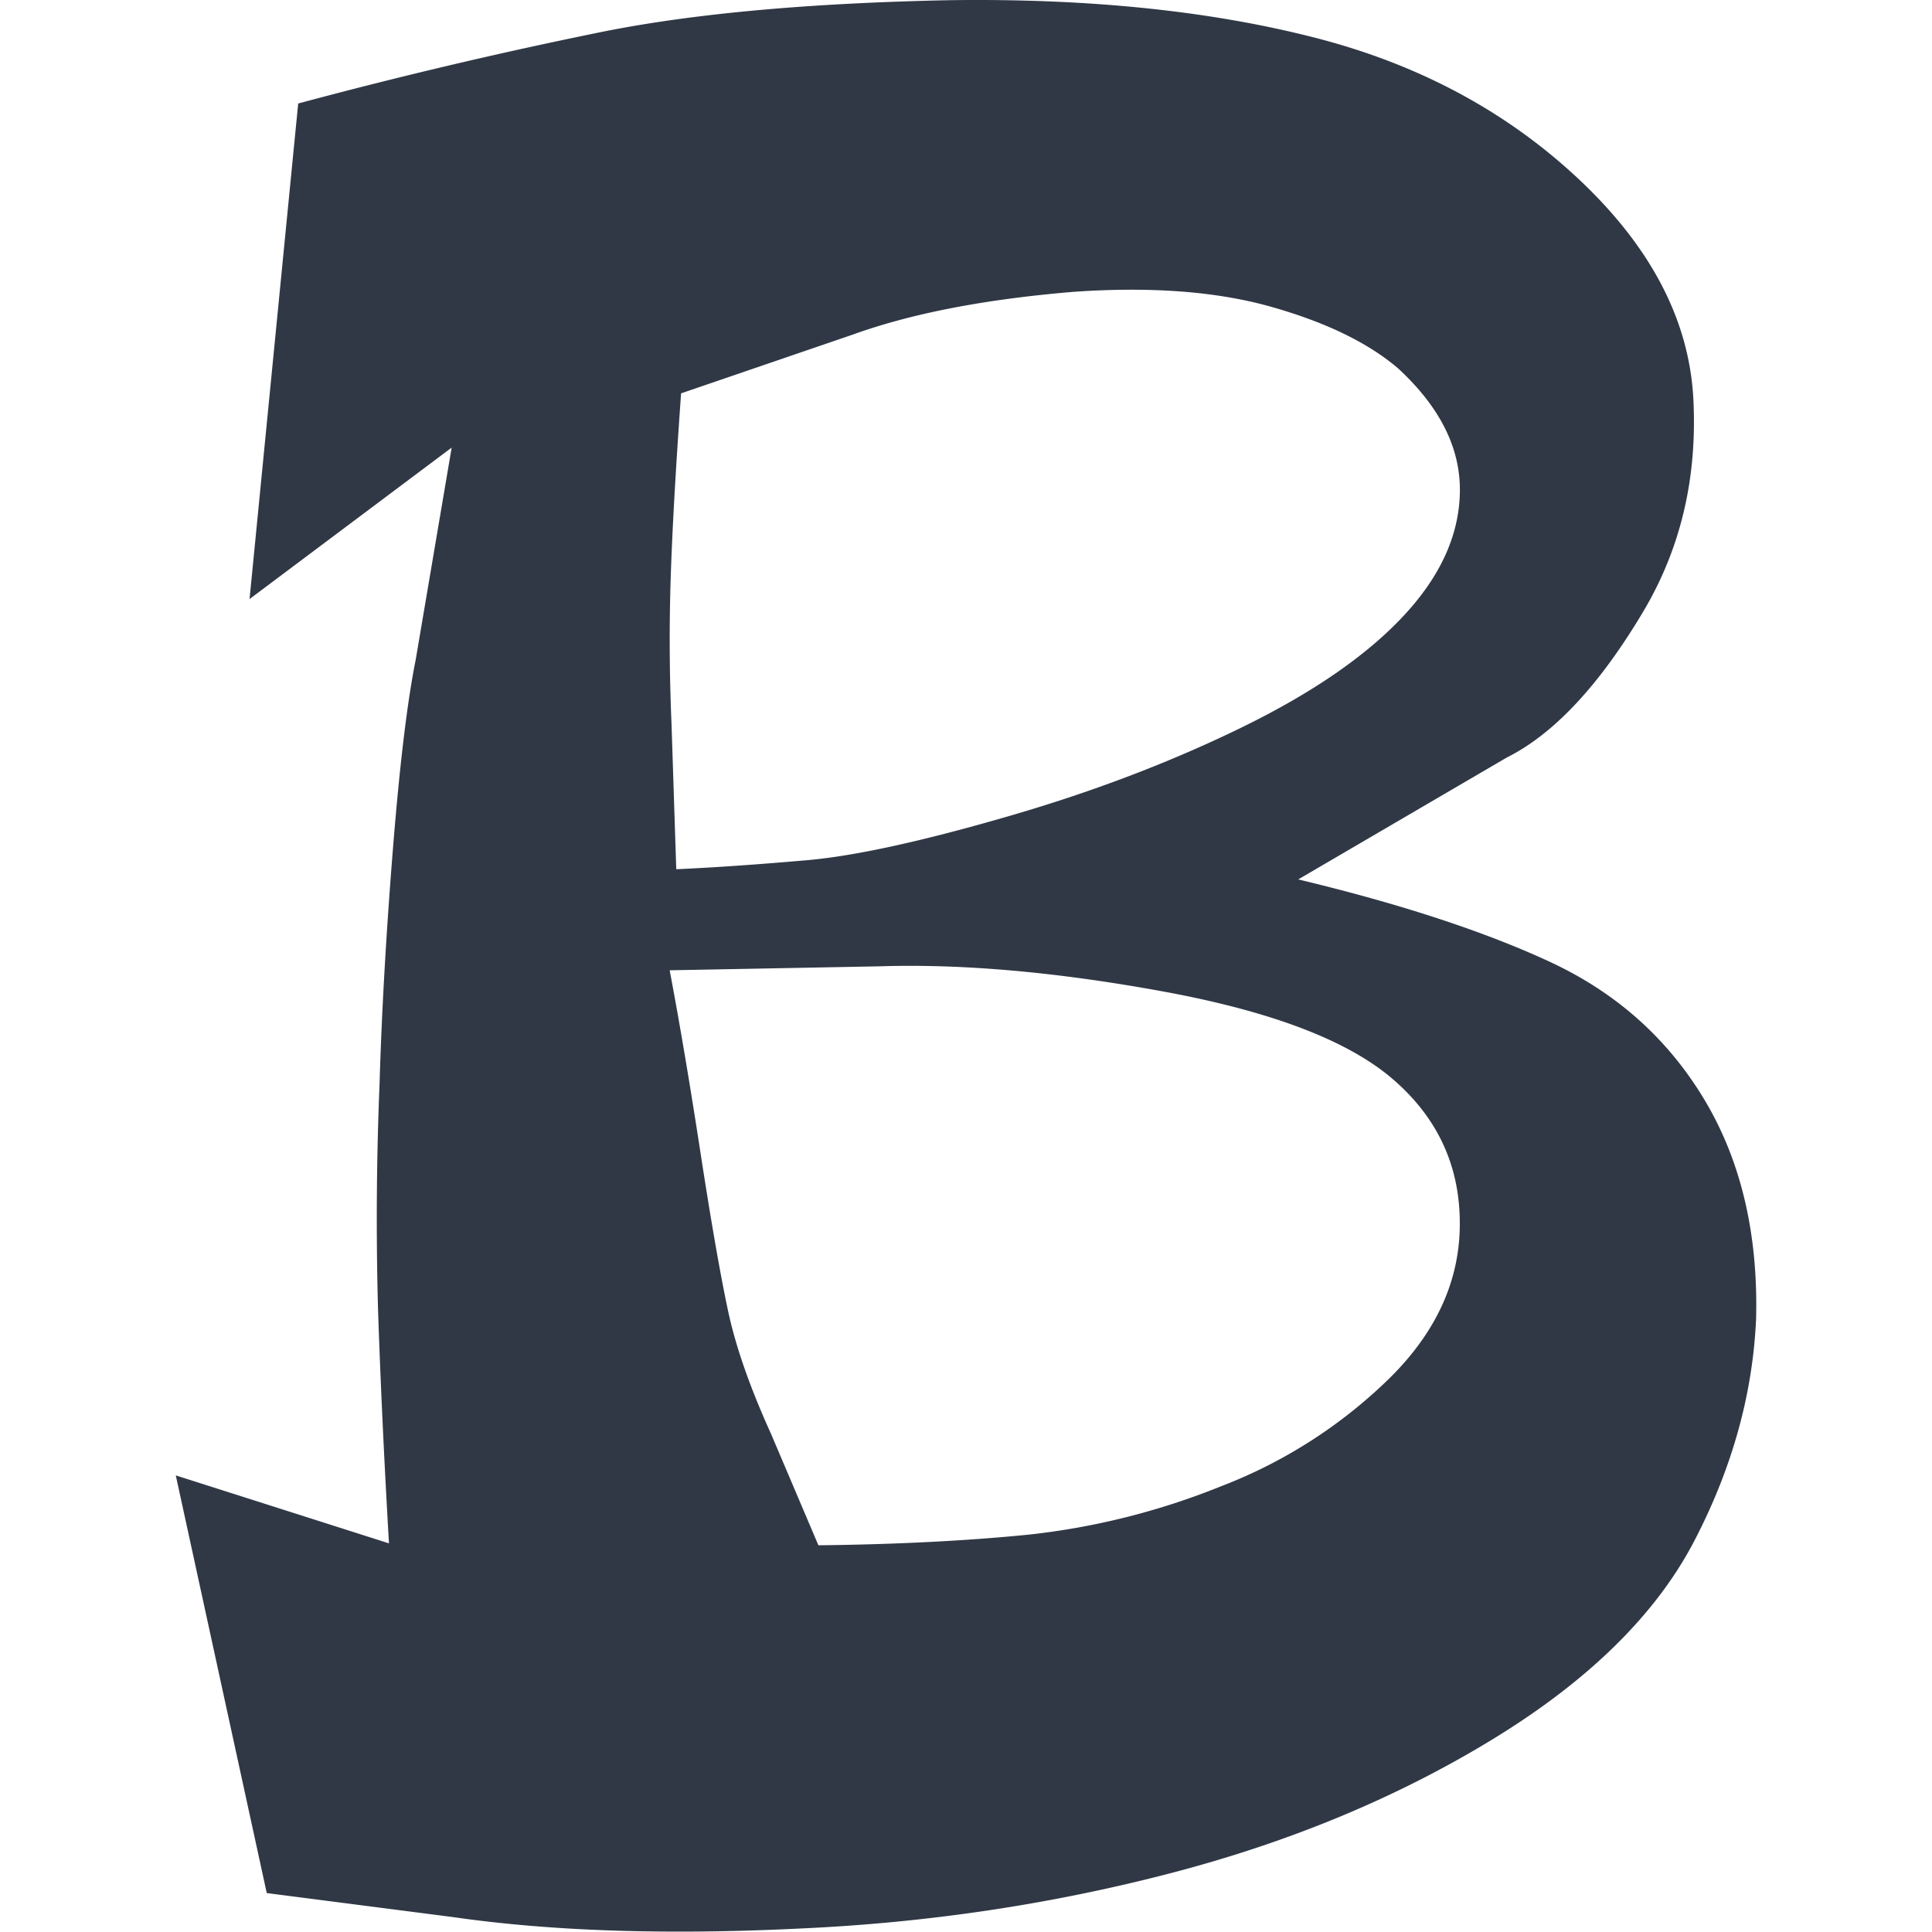 <?xml version="1.0" standalone="no"?><!DOCTYPE svg PUBLIC "-//W3C//DTD SVG 1.1//EN" "http://www.w3.org/Graphics/SVG/1.1/DTD/svg11.dtd"><svg t="1614225301447" class="icon" viewBox="0 0 1024 1024" version="1.1" xmlns="http://www.w3.org/2000/svg" p-id="552" width="128" height="128" xmlns:xlink="http://www.w3.org/1999/xlink"><defs><style type="text/css"></style></defs><path d="M206.165 818.012c-2.792-48.025-4.654-89.535-5.817-124.577a1749.478 1749.478 0 0 1 0.838-119.272c1.117-38.02 3.49-79.437 7.073-124.251 3.583-44.721 7.632-78.134 12.053-100.146l19.08-112.524L132.265 317.516l25.781-262.65a2664.657 2664.657 0 0 1 162.411-38.253C368.343 7.12 429.398 1.582 503.624 0.093c72.596-0.977 136.583 5.491 191.961 19.545 55.378 13.961 102.379 38.997 140.865 75.016 38.485 36.019 58.822 74.923 61.055 116.666 2.187 41.789-6.655 79.437-26.619 112.943-23.268 39.044-47.327 64.778-72.271 77.25l-110.523 64.592c54.308 13.03 98.889 27.642 133.791 43.884 34.902 16.288 62.033 40.486 81.438 72.782 19.359 32.25 28.527 70.921 27.456 115.921-1.722 40.021-12.658 79.437-32.854 118.202-20.243 38.765-55.704 73.667-106.382 104.706-50.678 30.993-107.731 54.726-171.16 71.247s-128.905 26.293-196.522 29.318c-70.316 3.444-131.558 1.443-183.631-6.05l-98.843-12.751L93.175 781.993l112.99 36.019zM360.99 208.482c-2.792 39.276-4.654 71.712-5.491 97.4-0.838 25.688-0.698 51.655 0.419 77.762L358.431 460.707c20.848-0.931 43.79-2.559 68.873-4.747 25.083-2.141 60.264-9.773 105.637-22.896 45.326-13.03 86.883-28.852 124.624-47.234 37.741-18.382 66.5-38.16 86.185-59.24 19.731-21.081 29.737-43.092 30.016-66.128 0.279-23.035-10.564-44.675-32.575-65.057-15.729-13.542-38.16-24.478-67.152-32.715-28.992-8.237-64.08-10.889-105.172-8.004-46.769 3.909-85.626 11.401-116.619 22.57l-91.257 31.226z m-6.05 305.789c5.212 27.549 10.703 60.032 16.474 97.586 5.77 37.462 10.703 65.476 14.705 83.998 4.049 18.521 11.541 39.881 22.523 64.08l25.129 59.101c41.557-0.465 78.832-2.373 111.733-5.677a382.62 382.62 0 0 0 101.774-25.641 261.254 261.254 0 0 0 89.675-57.705c24.804-24.664 37.089-52.214 36.764-82.555-0.233-30.388-12.239-55.657-35.926-75.854-23.64-20.15-63.754-35.461-120.389-45.931-56.588-10.424-107.126-14.938-151.568-13.495l-110.896 2.094z" fill="#303846" p-id="553"></path></svg>